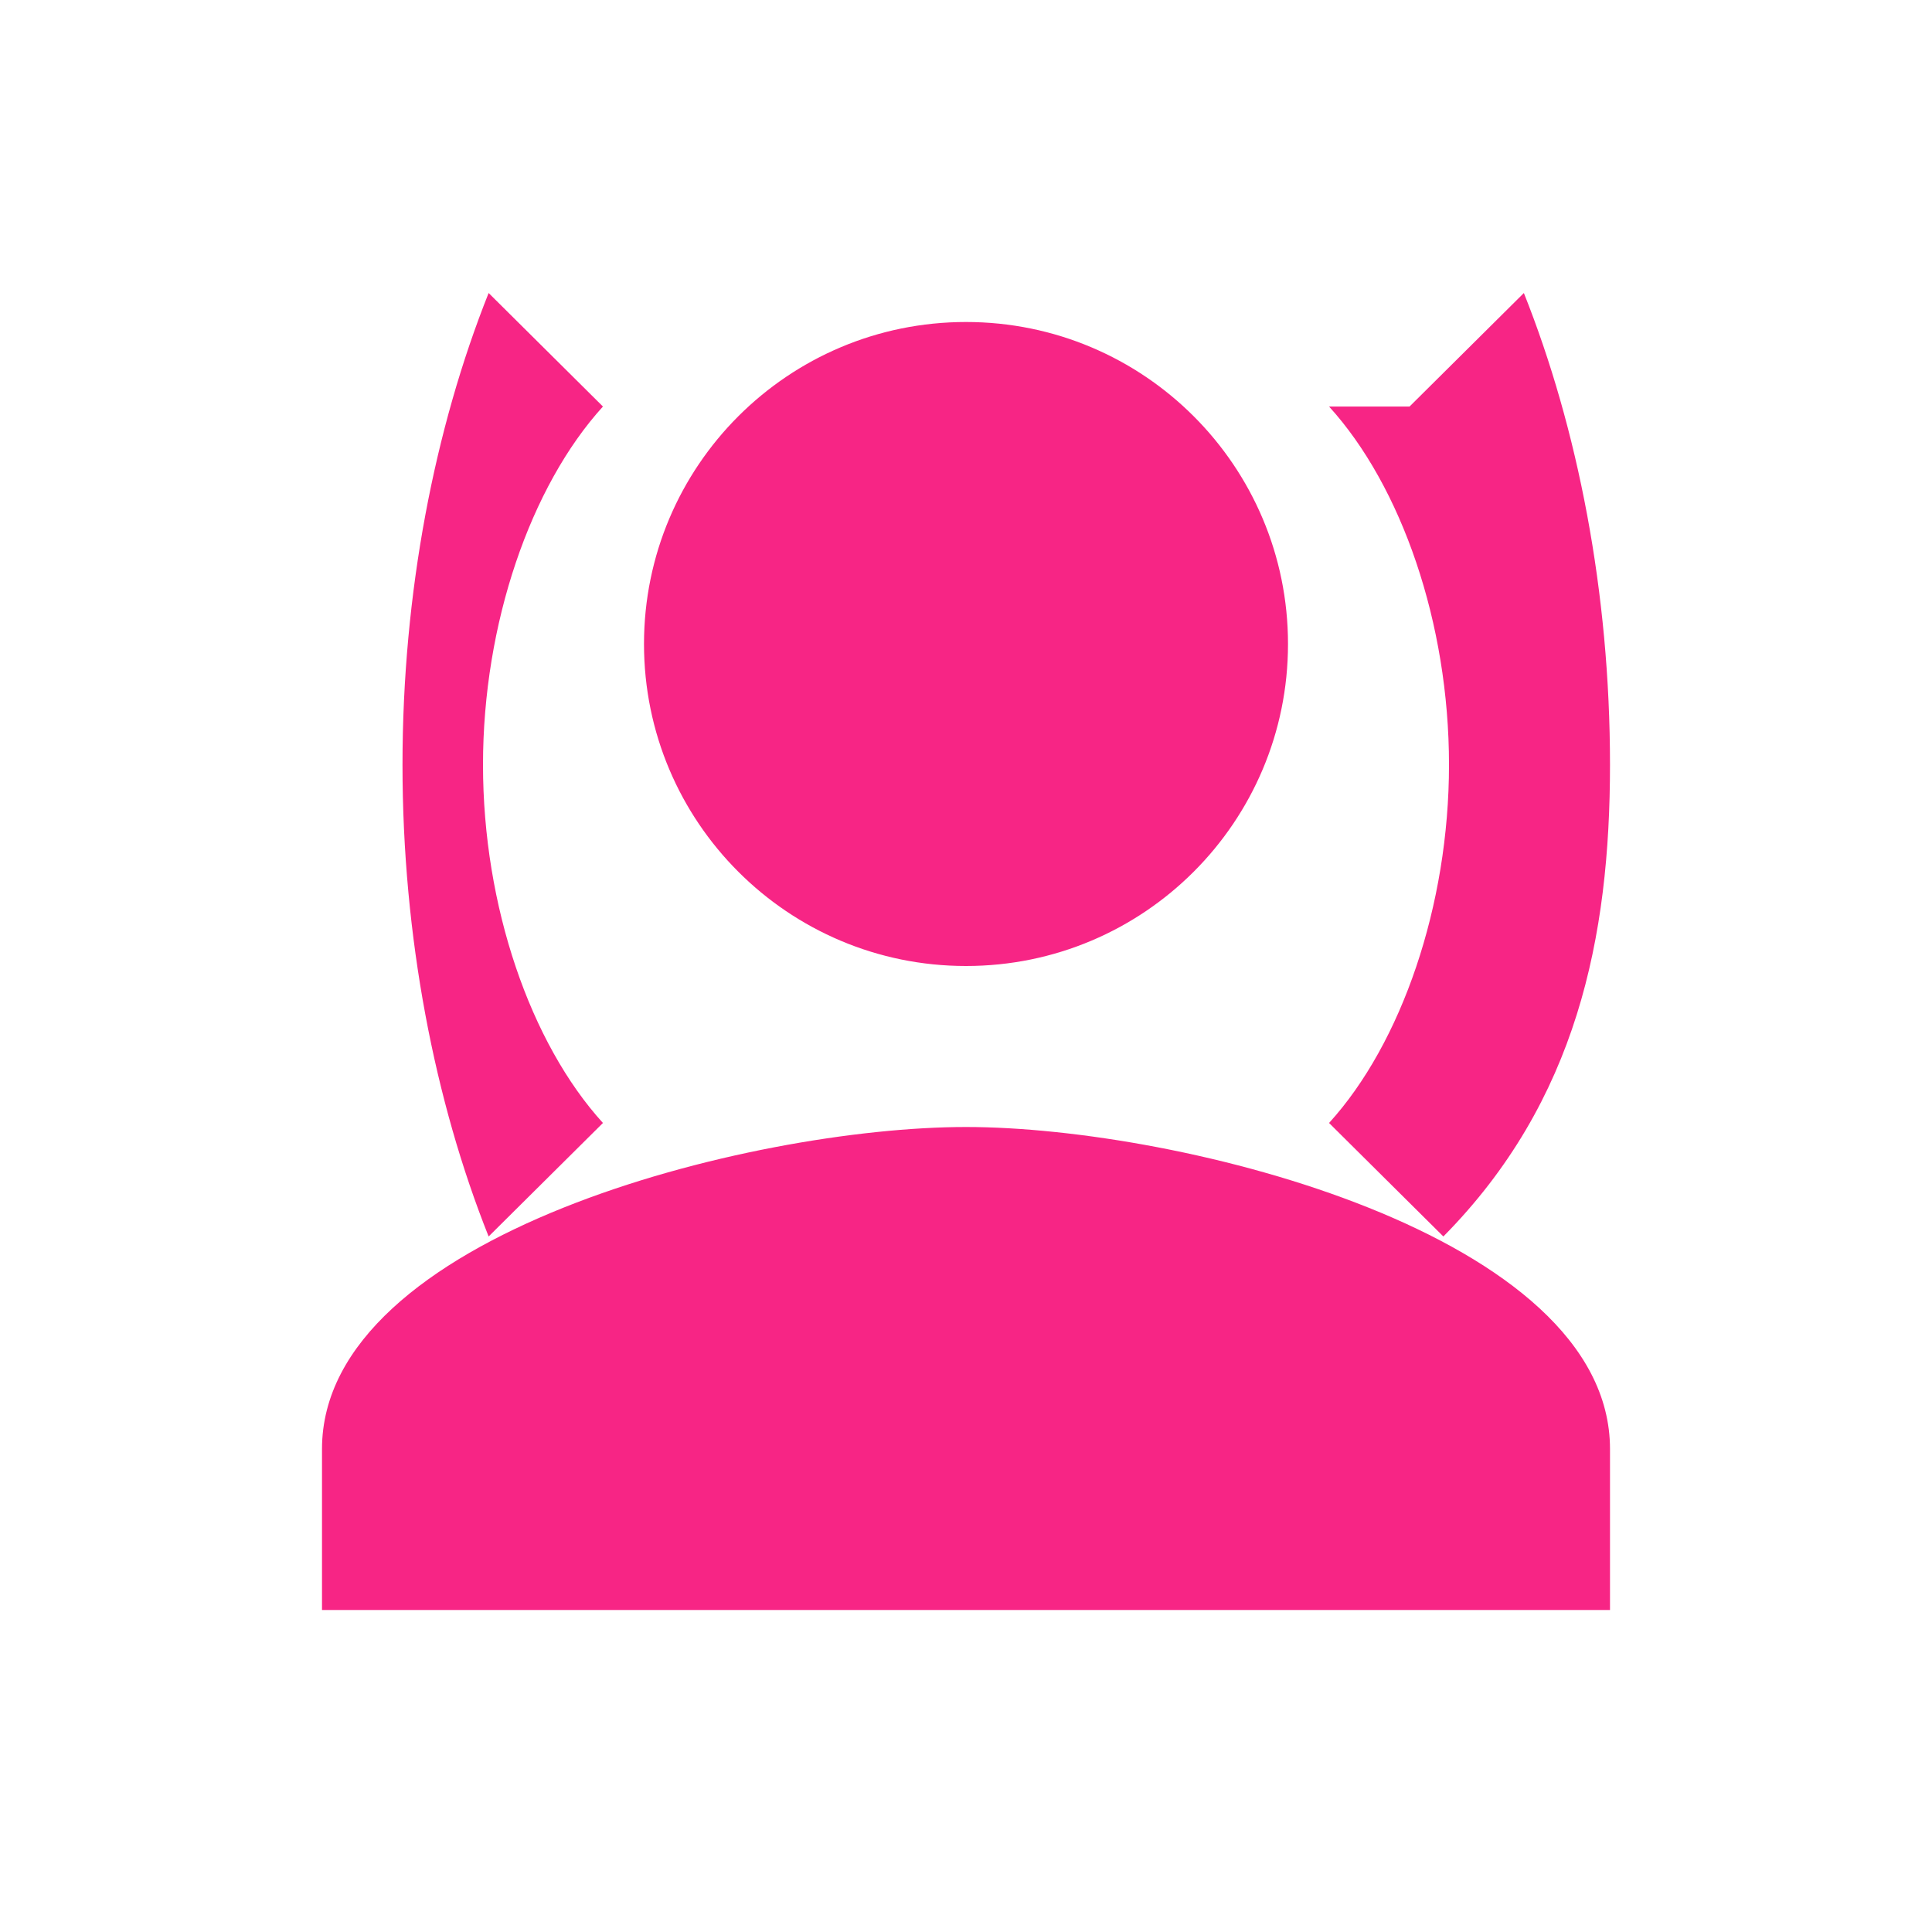 <svg xmlns="http://www.w3.org/2000/svg" viewBox="0 0 24 24" fill="#f72585">
  <path d="M12 12c2.21 0 4-1.79 4-4s-1.79-4-4-4-4 1.79-4 4 1.79 4 4 4zm0 2c-2.67 0-8 1.34-8 4v2h16v-2c0-2.66-5.33-4-8-4zm4.51-8.95C17.41 6.04 18 7.74 18 9.5c0 1.75-.59 3.46-1.49 4.45l1.42 1.41C19.59 13.68 20 11.64 20 9.5c0-2.14-.4-4.18-1.07-5.86l-1.42 1.41zm-9.02 0l-1.42-1.41C5.4 5.32 5 7.36 5 9.5c0 2.14.4 4.18 1.07 5.86l1.42-1.41C6.59 12.96 6 11.26 6 9.5c0-1.75.59-3.46 1.49-4.45z"/>
</svg>